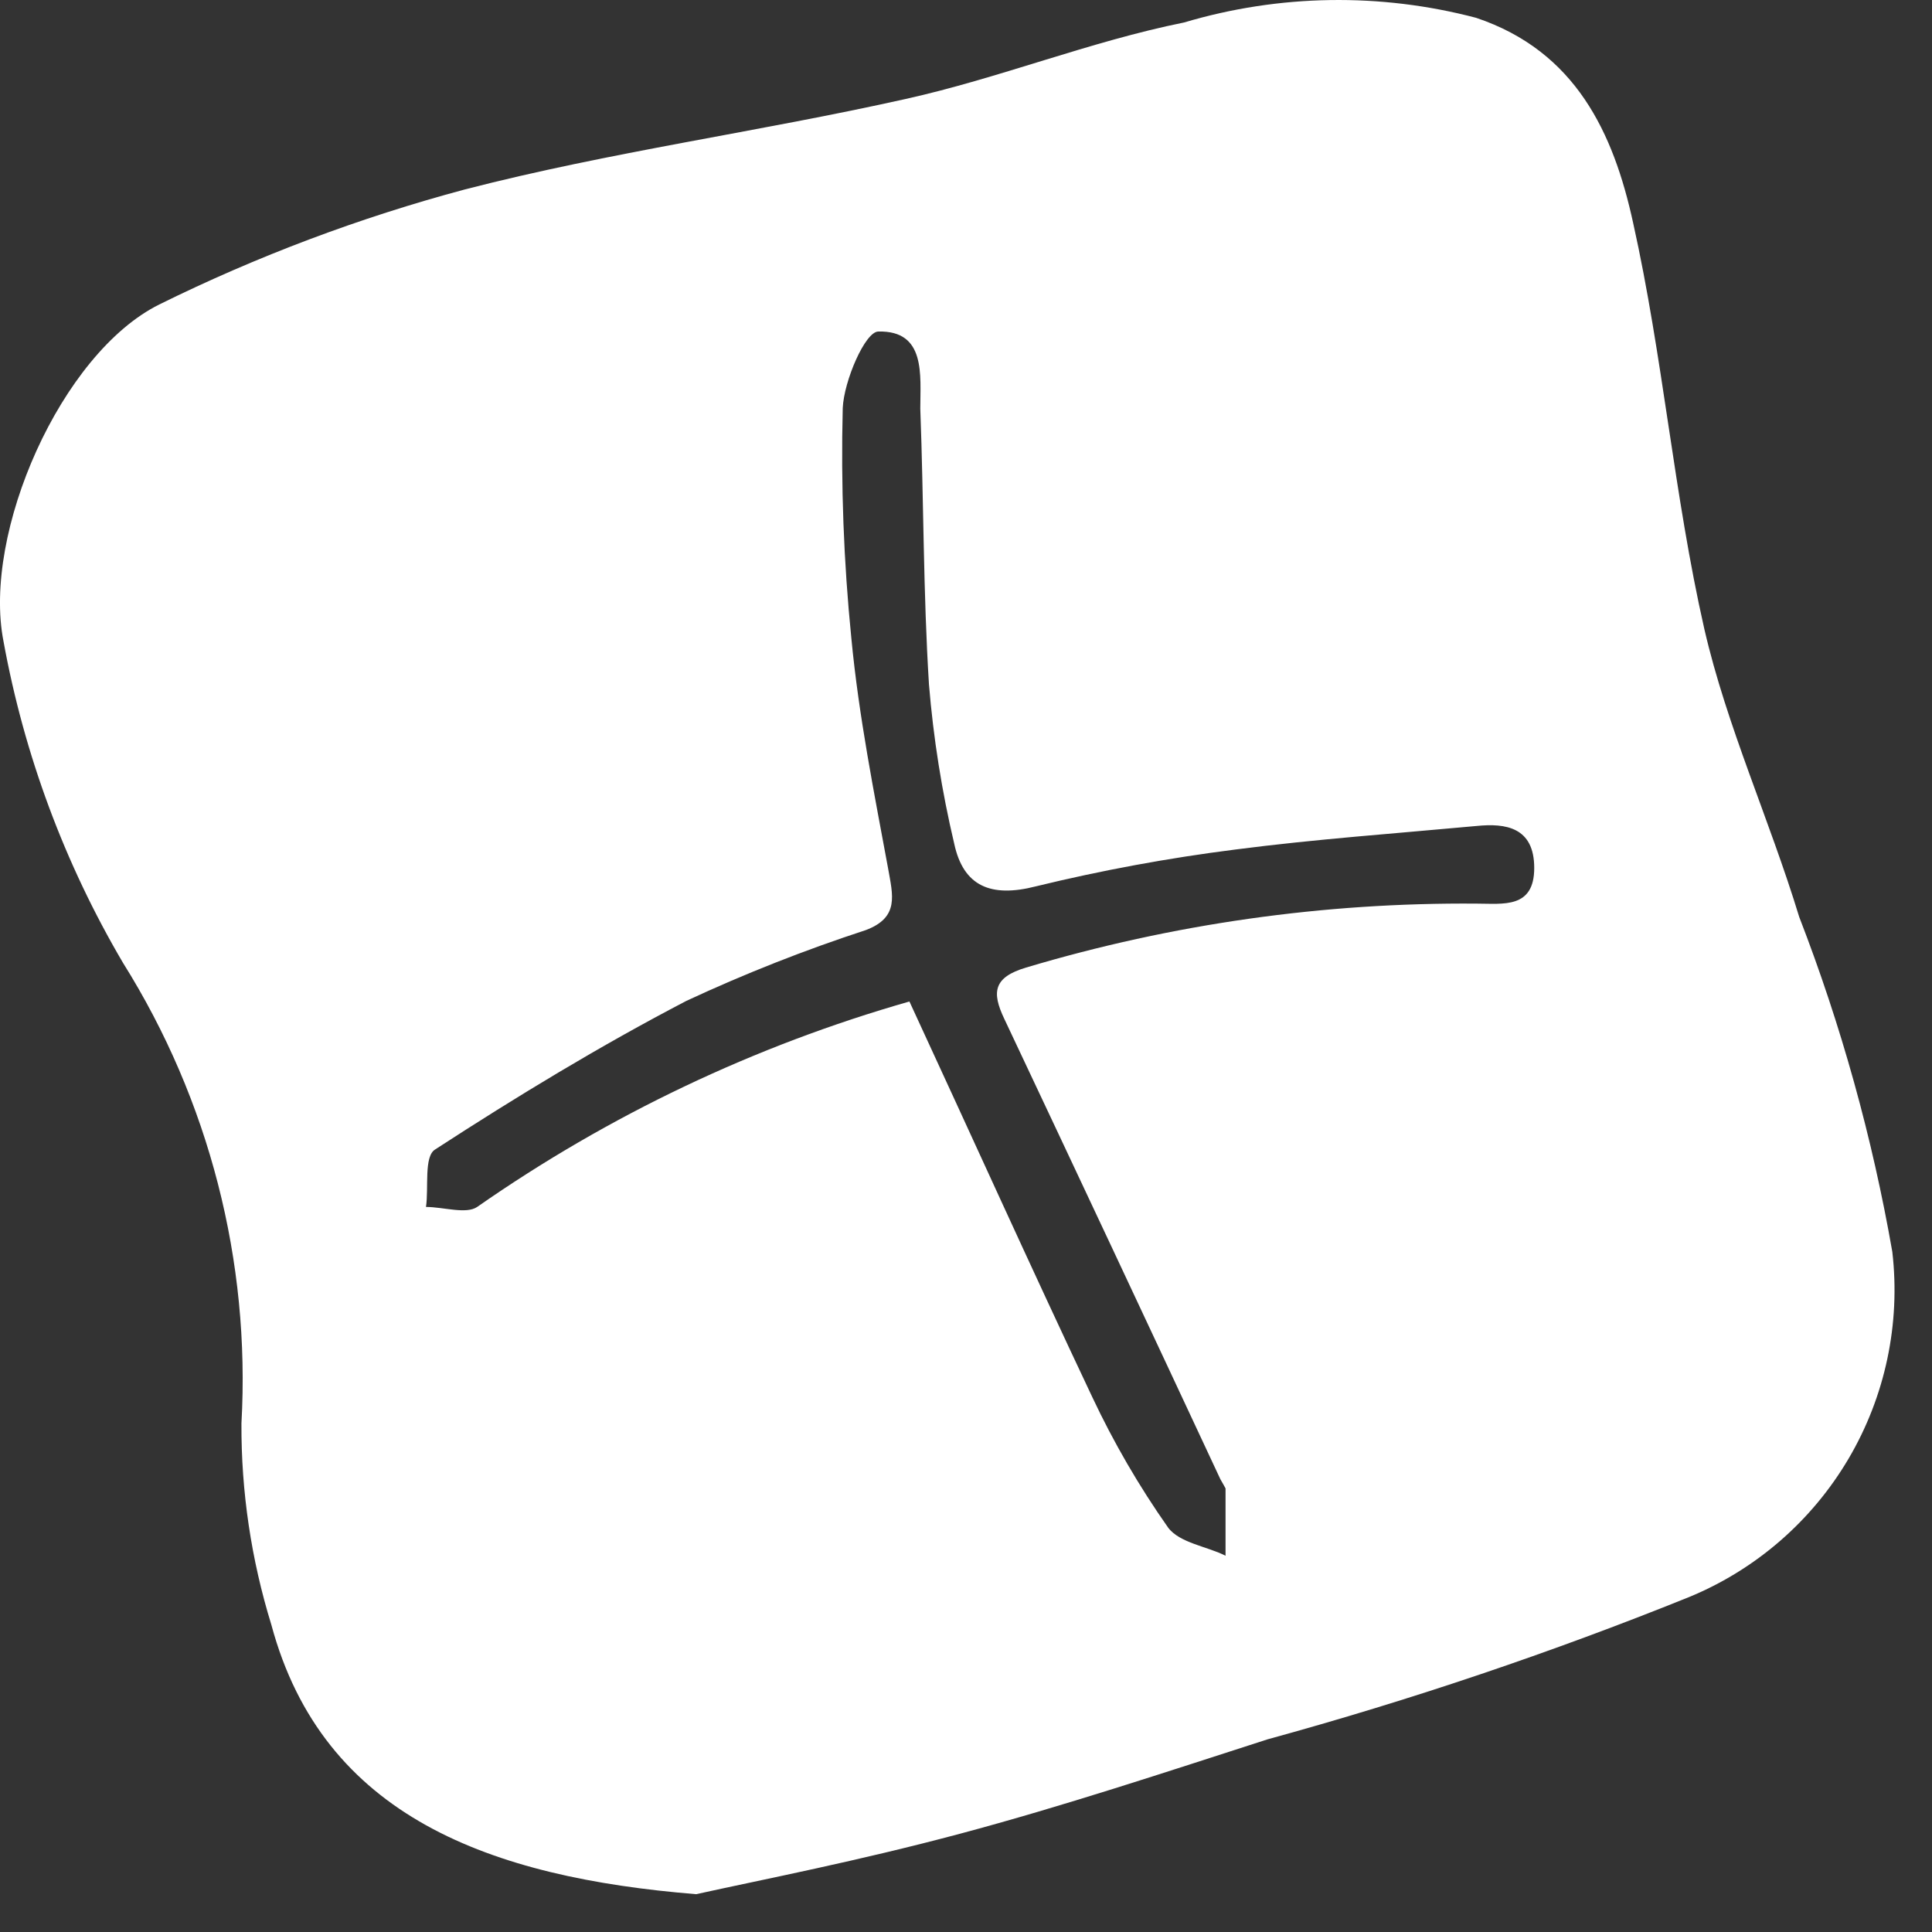 <svg width="35" height="35" viewBox="0 0 35 35" fill="none" xmlns="http://www.w3.org/2000/svg">
<rect x="0" y="0" width="35" height="35" fill="#333333" stroke="none"/>
<path d="M12.611 34.315C8.894 34.012 5.853 32.918 4.916 29.435C4.551 28.253 4.368 27.023 4.374 25.786C4.539 22.85 3.79 19.935 2.229 17.444C1.17 15.644 0.437 13.671 0.063 11.616C-0.322 9.655 1.105 6.402 2.885 5.516C4.659 4.64 6.515 3.942 8.425 3.431C11.049 2.753 13.746 2.388 16.402 1.794C18.099 1.418 19.744 0.751 21.452 0.407C23.175 -0.106 25.005 -0.134 26.742 0.323C28.544 0.928 29.231 2.409 29.585 4.035C30.127 6.465 30.324 8.967 30.876 11.397C31.282 13.159 32.053 14.837 32.594 16.61C33.354 18.573 33.919 20.605 34.281 22.678C34.432 23.981 34.153 25.297 33.488 26.426C32.822 27.556 31.806 28.436 30.595 28.934C28.102 29.939 25.554 30.799 22.962 31.51C21.119 32.104 19.265 32.719 17.391 33.22C15.517 33.72 13.892 34.033 12.611 34.315ZM16.475 18.143C17.599 20.572 18.672 22.95 19.786 25.306C20.175 26.133 20.635 26.925 21.161 27.673C21.369 27.954 21.879 28.017 22.202 28.184C22.202 27.777 22.202 27.37 22.202 26.964C22.202 26.964 22.14 26.849 22.108 26.797C20.81 24.017 19.505 21.236 18.193 18.456C17.964 17.976 17.995 17.705 18.589 17.528C21.237 16.737 23.989 16.347 26.753 16.37C27.232 16.37 27.794 16.464 27.794 15.724C27.794 14.983 27.273 14.911 26.753 14.963C25.295 15.098 23.826 15.202 22.379 15.39C21.163 15.544 19.956 15.767 18.766 16.057C17.953 16.266 17.453 16.057 17.287 15.286C17.062 14.336 16.909 13.37 16.829 12.398C16.725 10.74 16.735 9.071 16.672 7.403C16.672 6.798 16.777 5.985 15.912 6.006C15.673 6.006 15.288 6.903 15.267 7.393C15.232 8.785 15.284 10.178 15.423 11.563C15.558 12.982 15.839 14.379 16.089 15.734C16.173 16.214 16.298 16.62 15.683 16.85C14.576 17.212 13.491 17.64 12.434 18.132C10.872 18.946 9.362 19.863 7.884 20.823C7.675 20.948 7.769 21.521 7.717 21.865C8.029 21.865 8.446 22.001 8.644 21.865C11.031 20.2 13.677 18.942 16.475 18.143Z" fill="white"/>
</svg>
